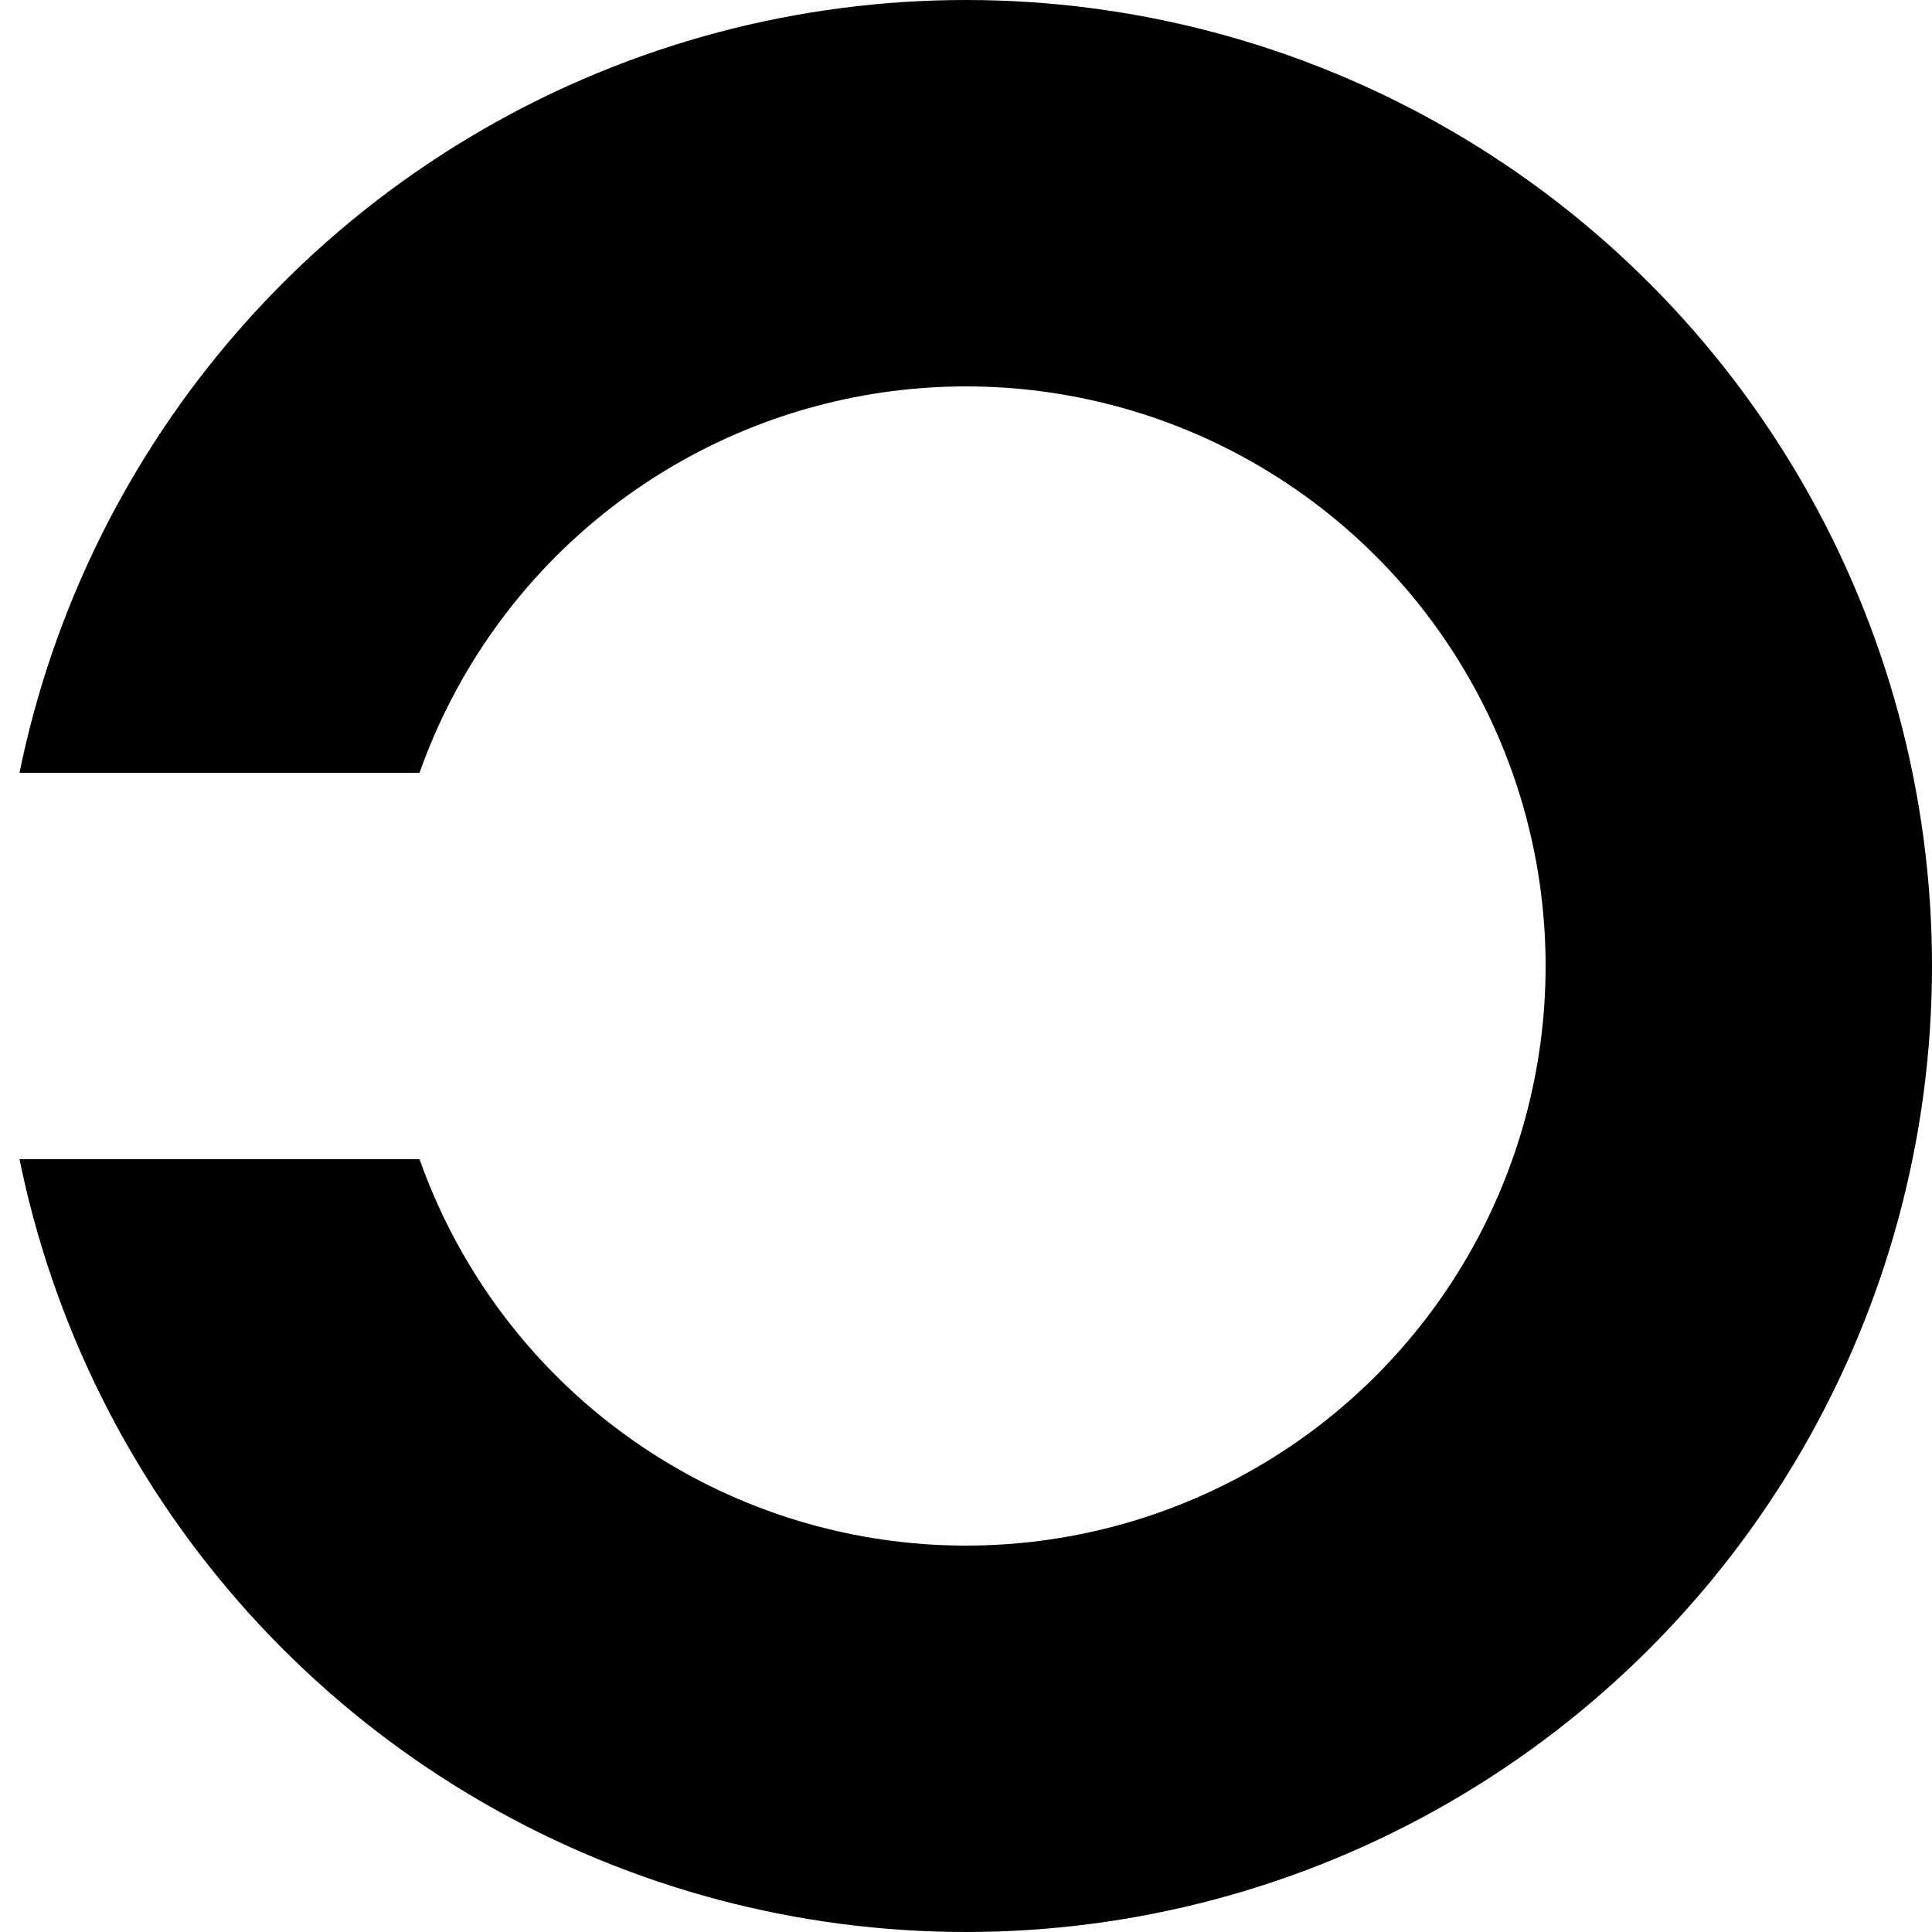 <?xml version="1.0"?>
<svg version="1.1"
     baseProfile="full"
     width="200"
     height="200"
     viewBox="0 0 100 100"
     xmlns="http://www.w3.org/2000/svg">
<defs>
<clipPath id="cut-off-end">
  <rect x="0" y="0" width="100" height="40" />
  <rect x="0" y="60" width="100" height="40" />
  <rect x="60" y="0" width="40" height="100" />
</clipPath>

</defs>
<circle cx="50" cy="50" r="40" stroke="black" stroke-width="20"
 fill="transparent"
 clip-path="url(#cut-off-end)"/>
</svg>
